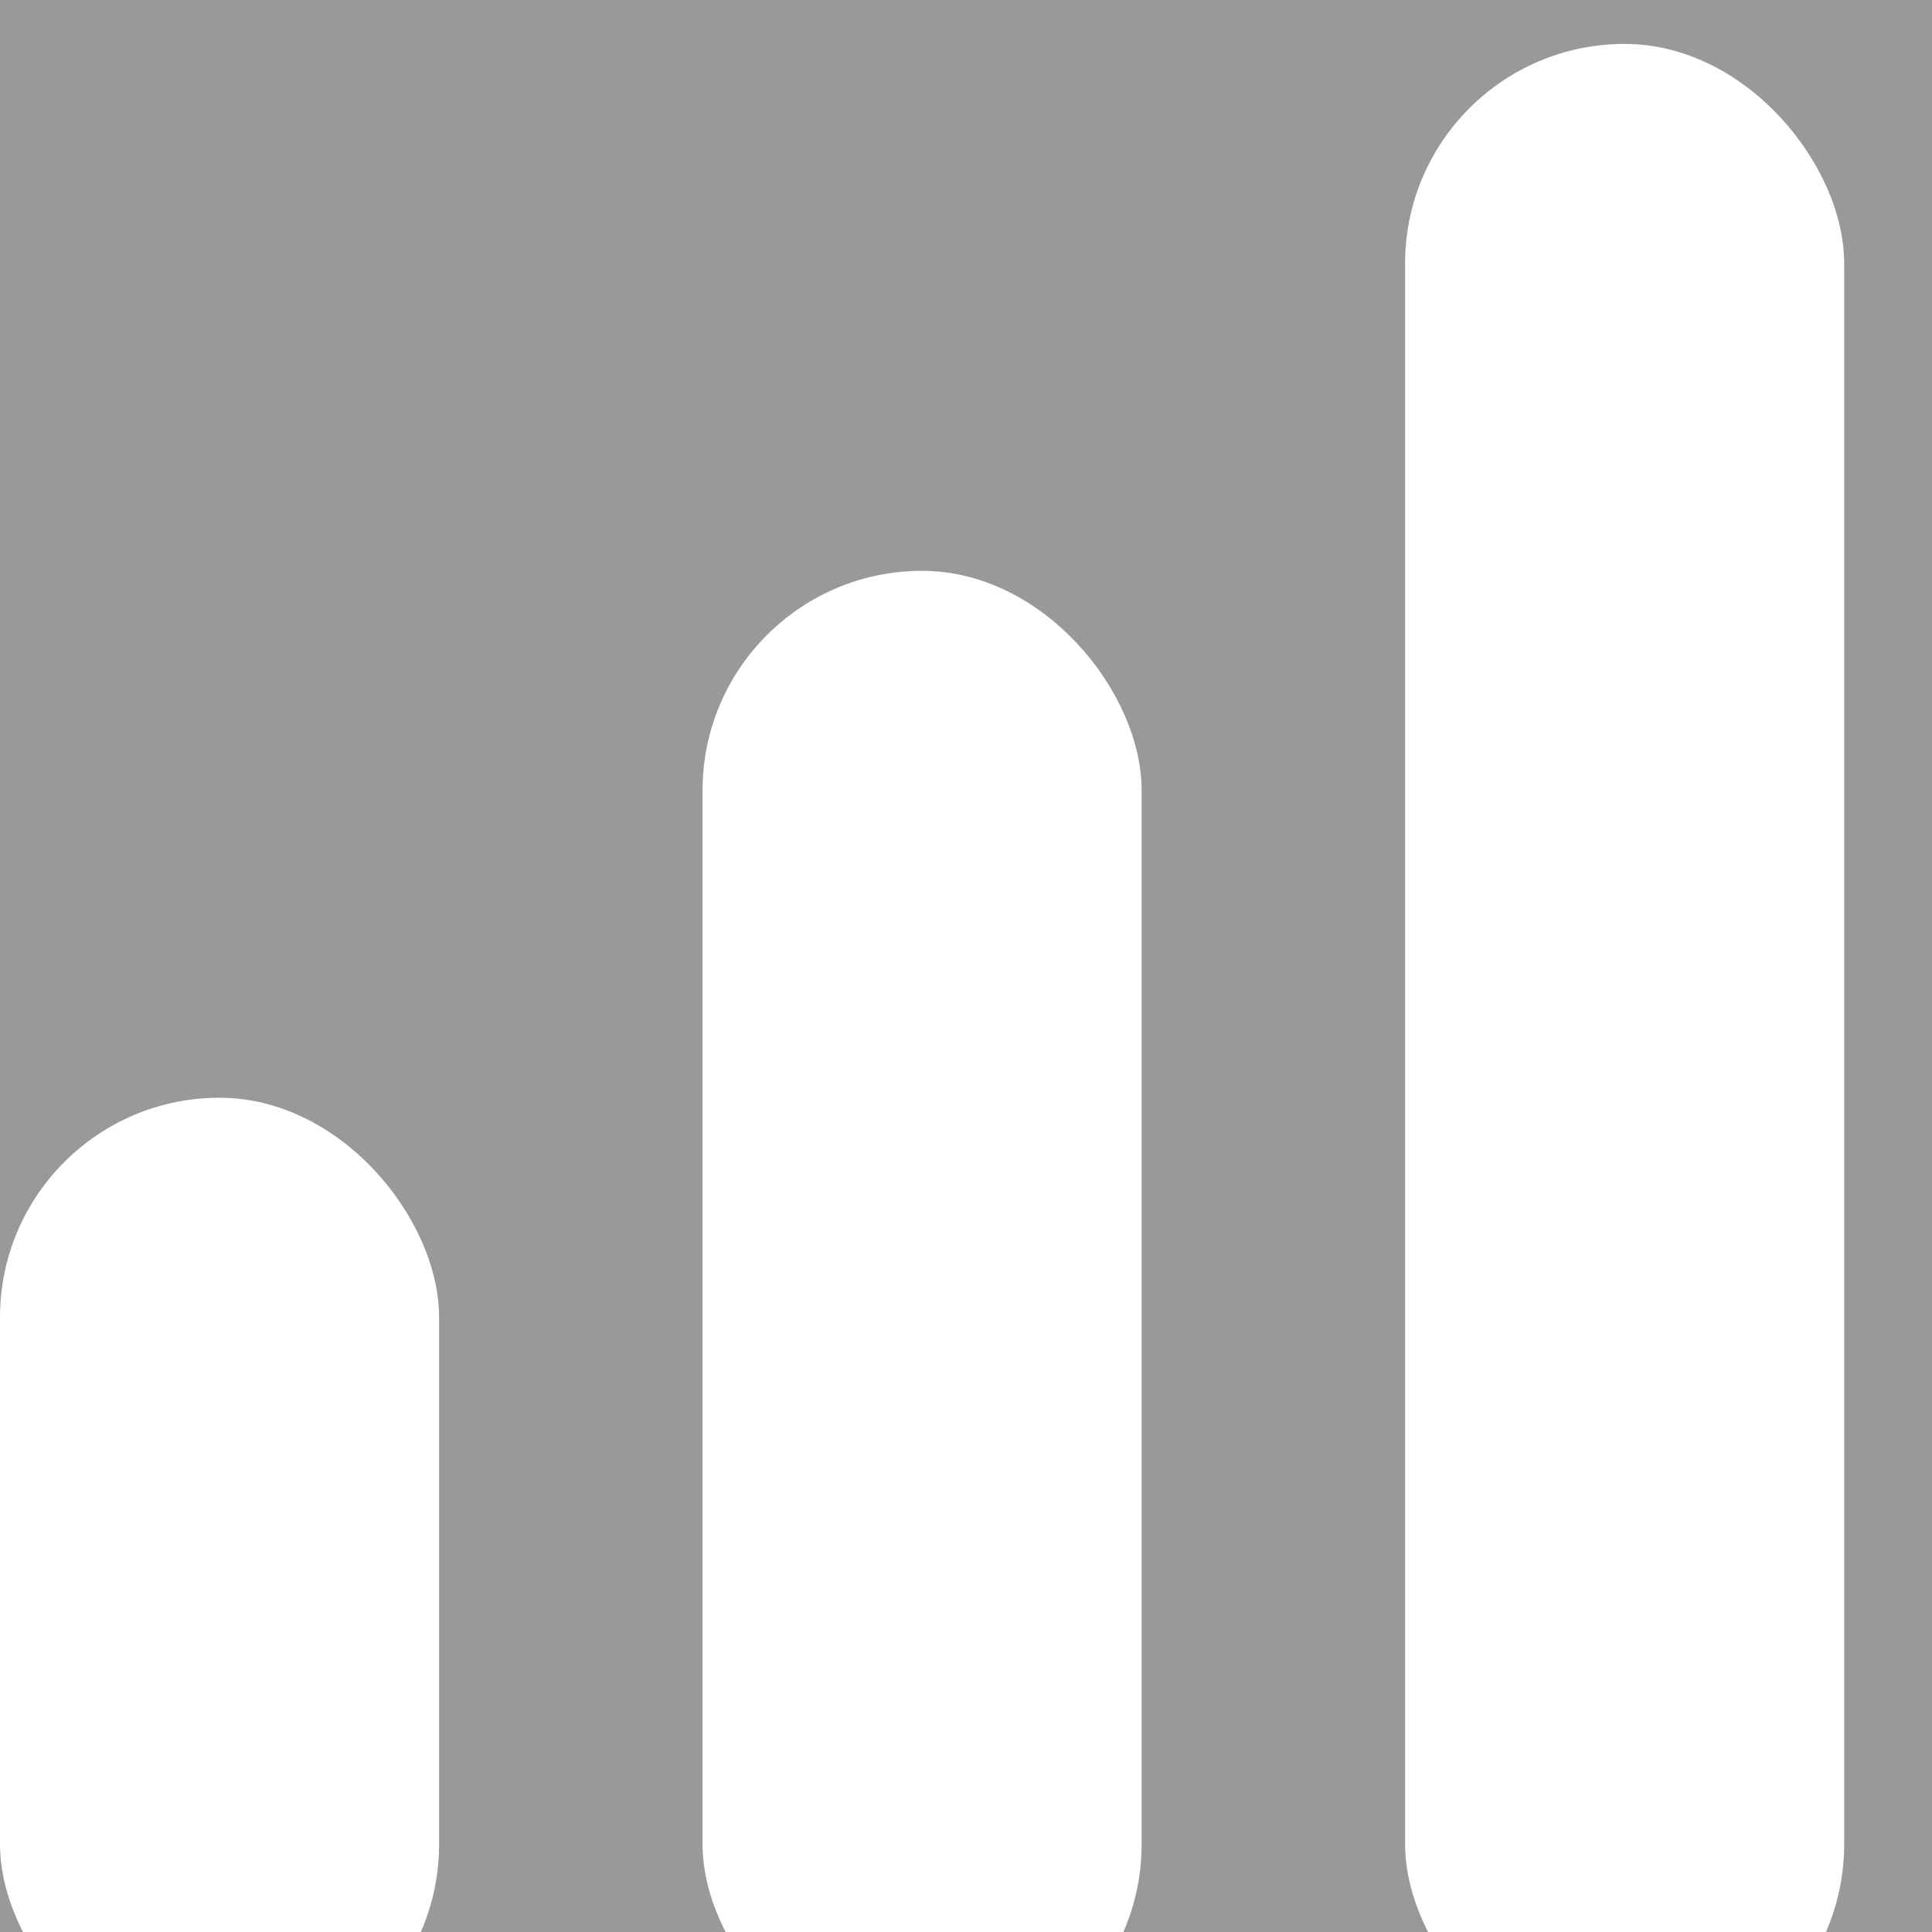 <svg viewBox="0 0 22 22" fill="none" xmlns="http://www.w3.org/2000/svg" style='opacity: 0.5'>
  <rect x="0" y="0" width="22" height="22" fill="#333333" stroke="none"/>
  <rect y="12.5" width="5" height="11" rx="2.5" fill="#FFFFFF" />
  <rect x="8" y="6.5" width="5" height="17" rx="2.5" fill="#FFFFFF" />
  <rect x="16" y="0.5" width="5" height="23" rx="2.5" fill="#FFFFFF" />
</svg>

